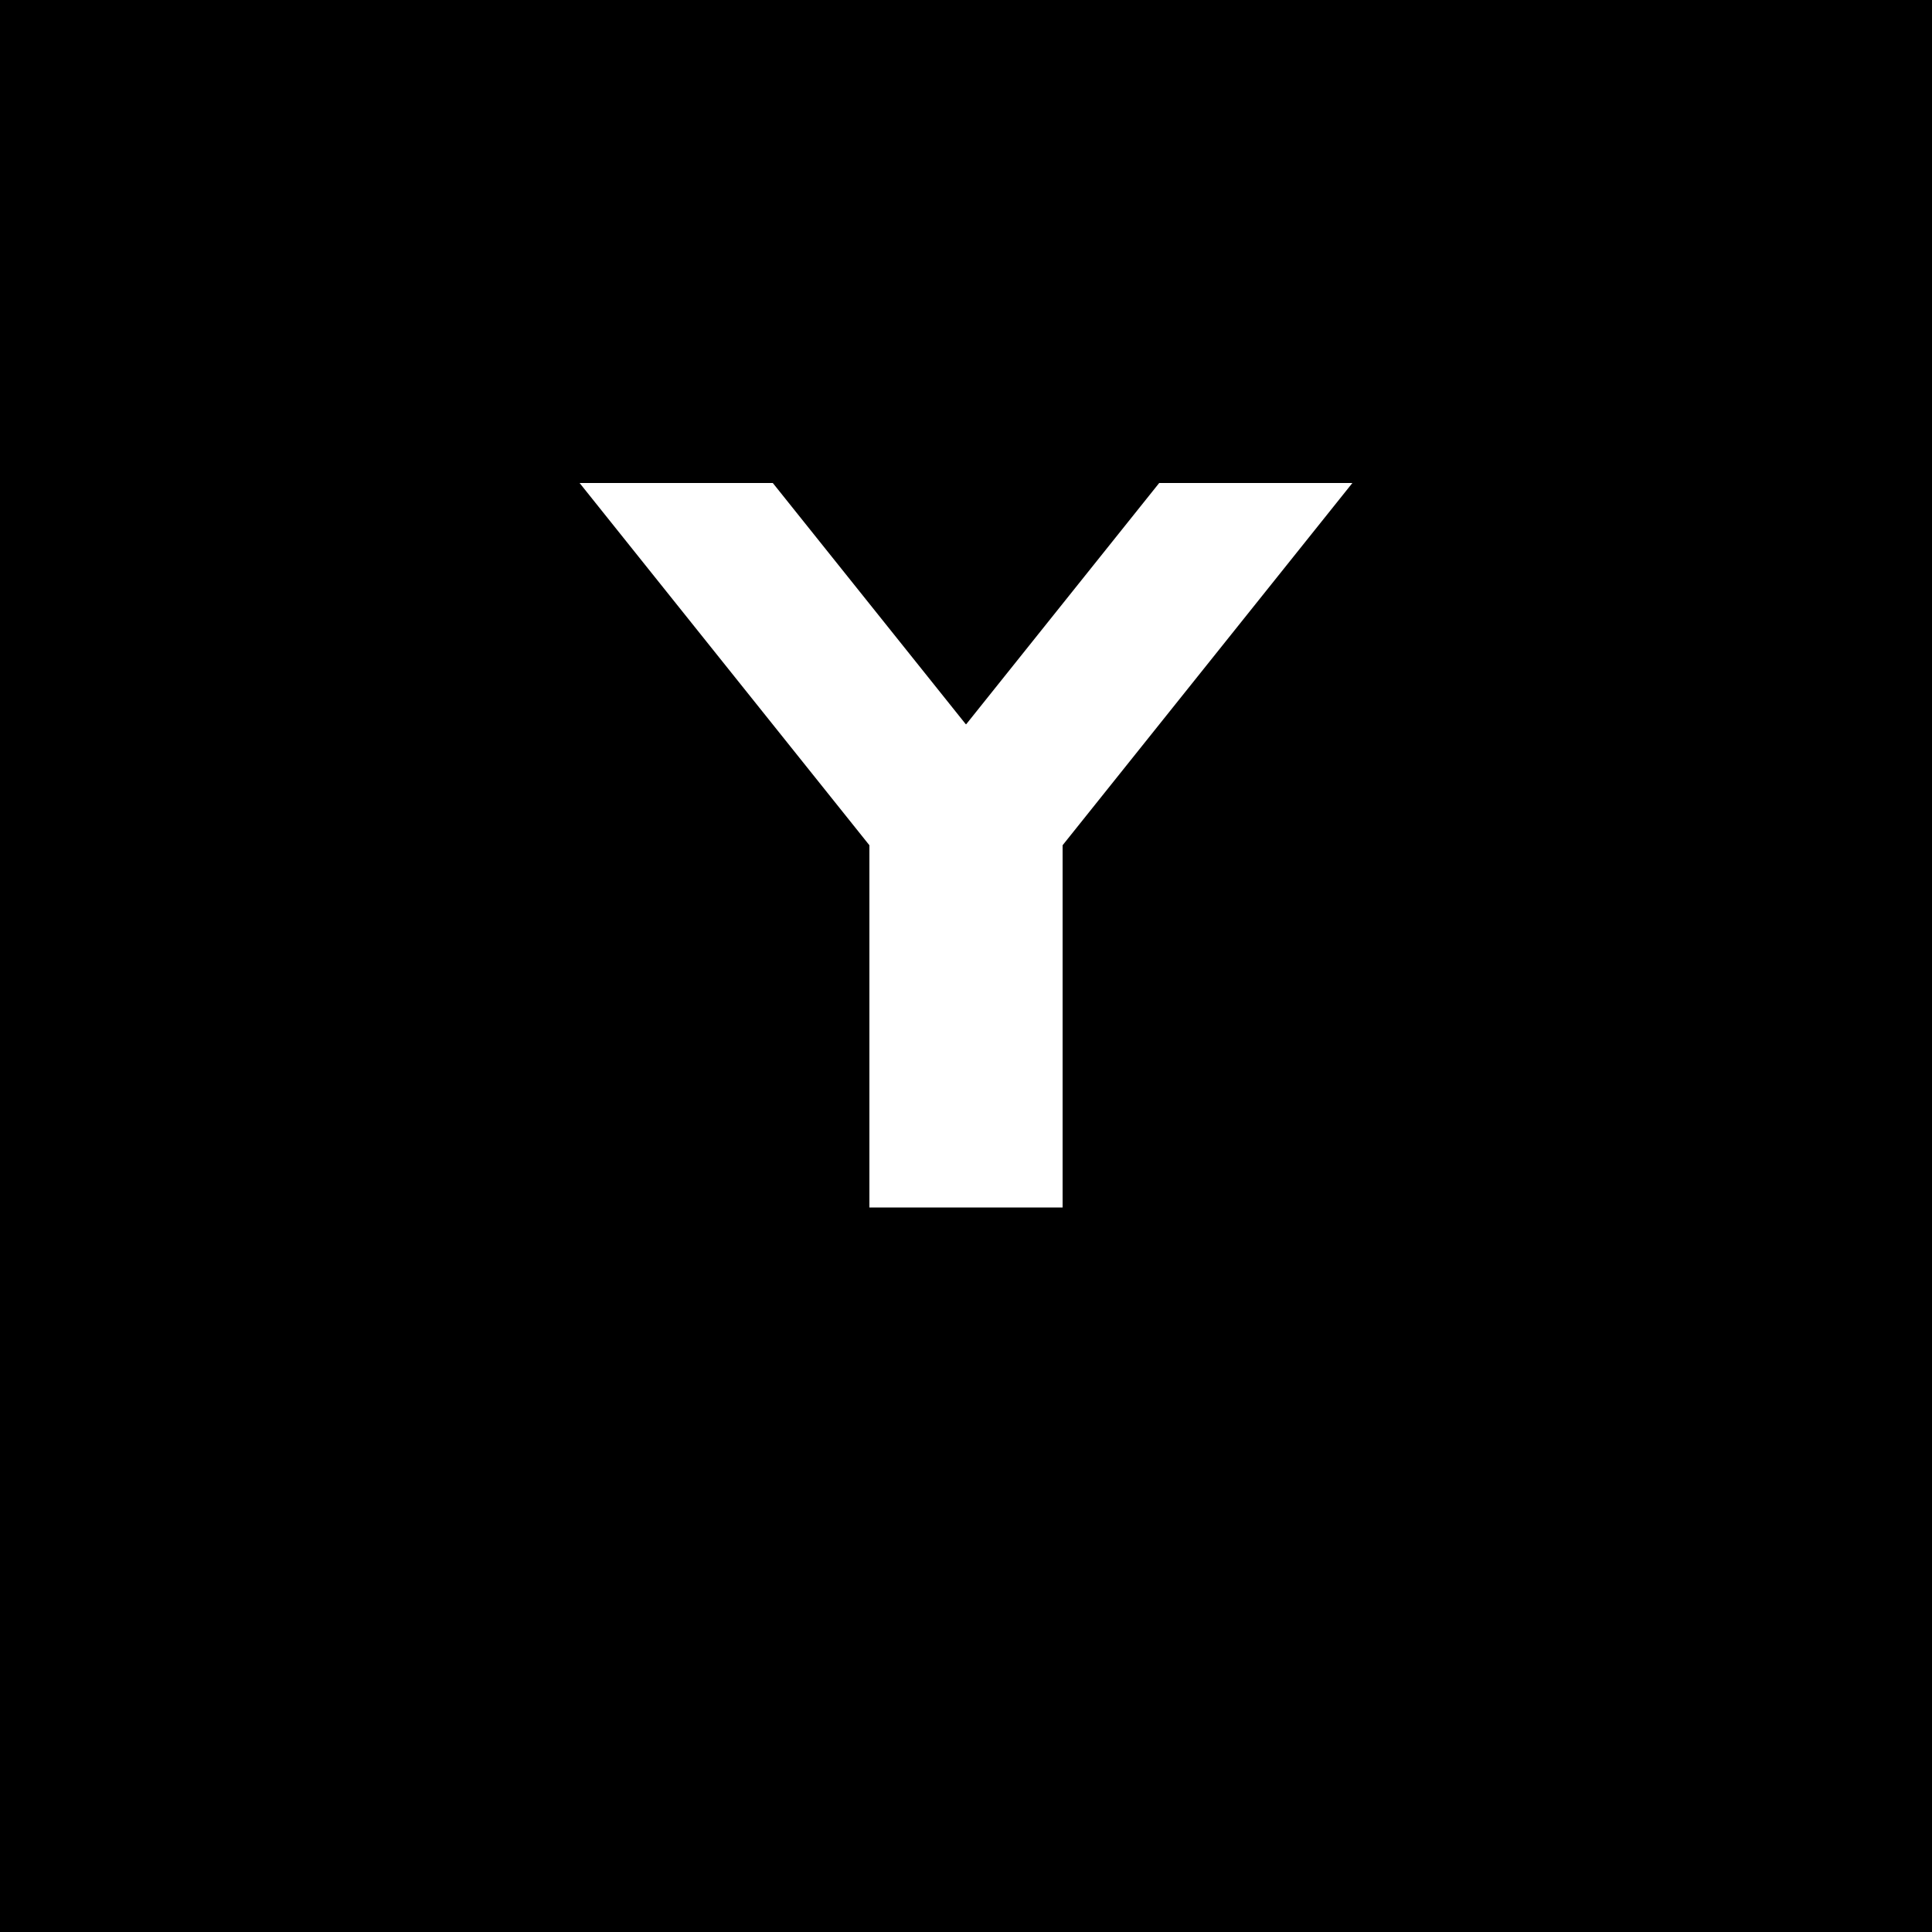 <svg xmlns="http://www.w3.org/2000/svg" viewBox="0 0 200 200">
    <!-- Fondo negro cuadrado -->
    <rect width="200" height="200" fill="black"/>

    <!-- Letra Y blanca con proporciones ajustadas -->
    <path d="M60 50 L100 100 L140 50 L120 50 L100 75 L80 50 Z" fill="white"/>
    <rect x="90" y="75" width="20" height="50" fill="white"/>
</svg>